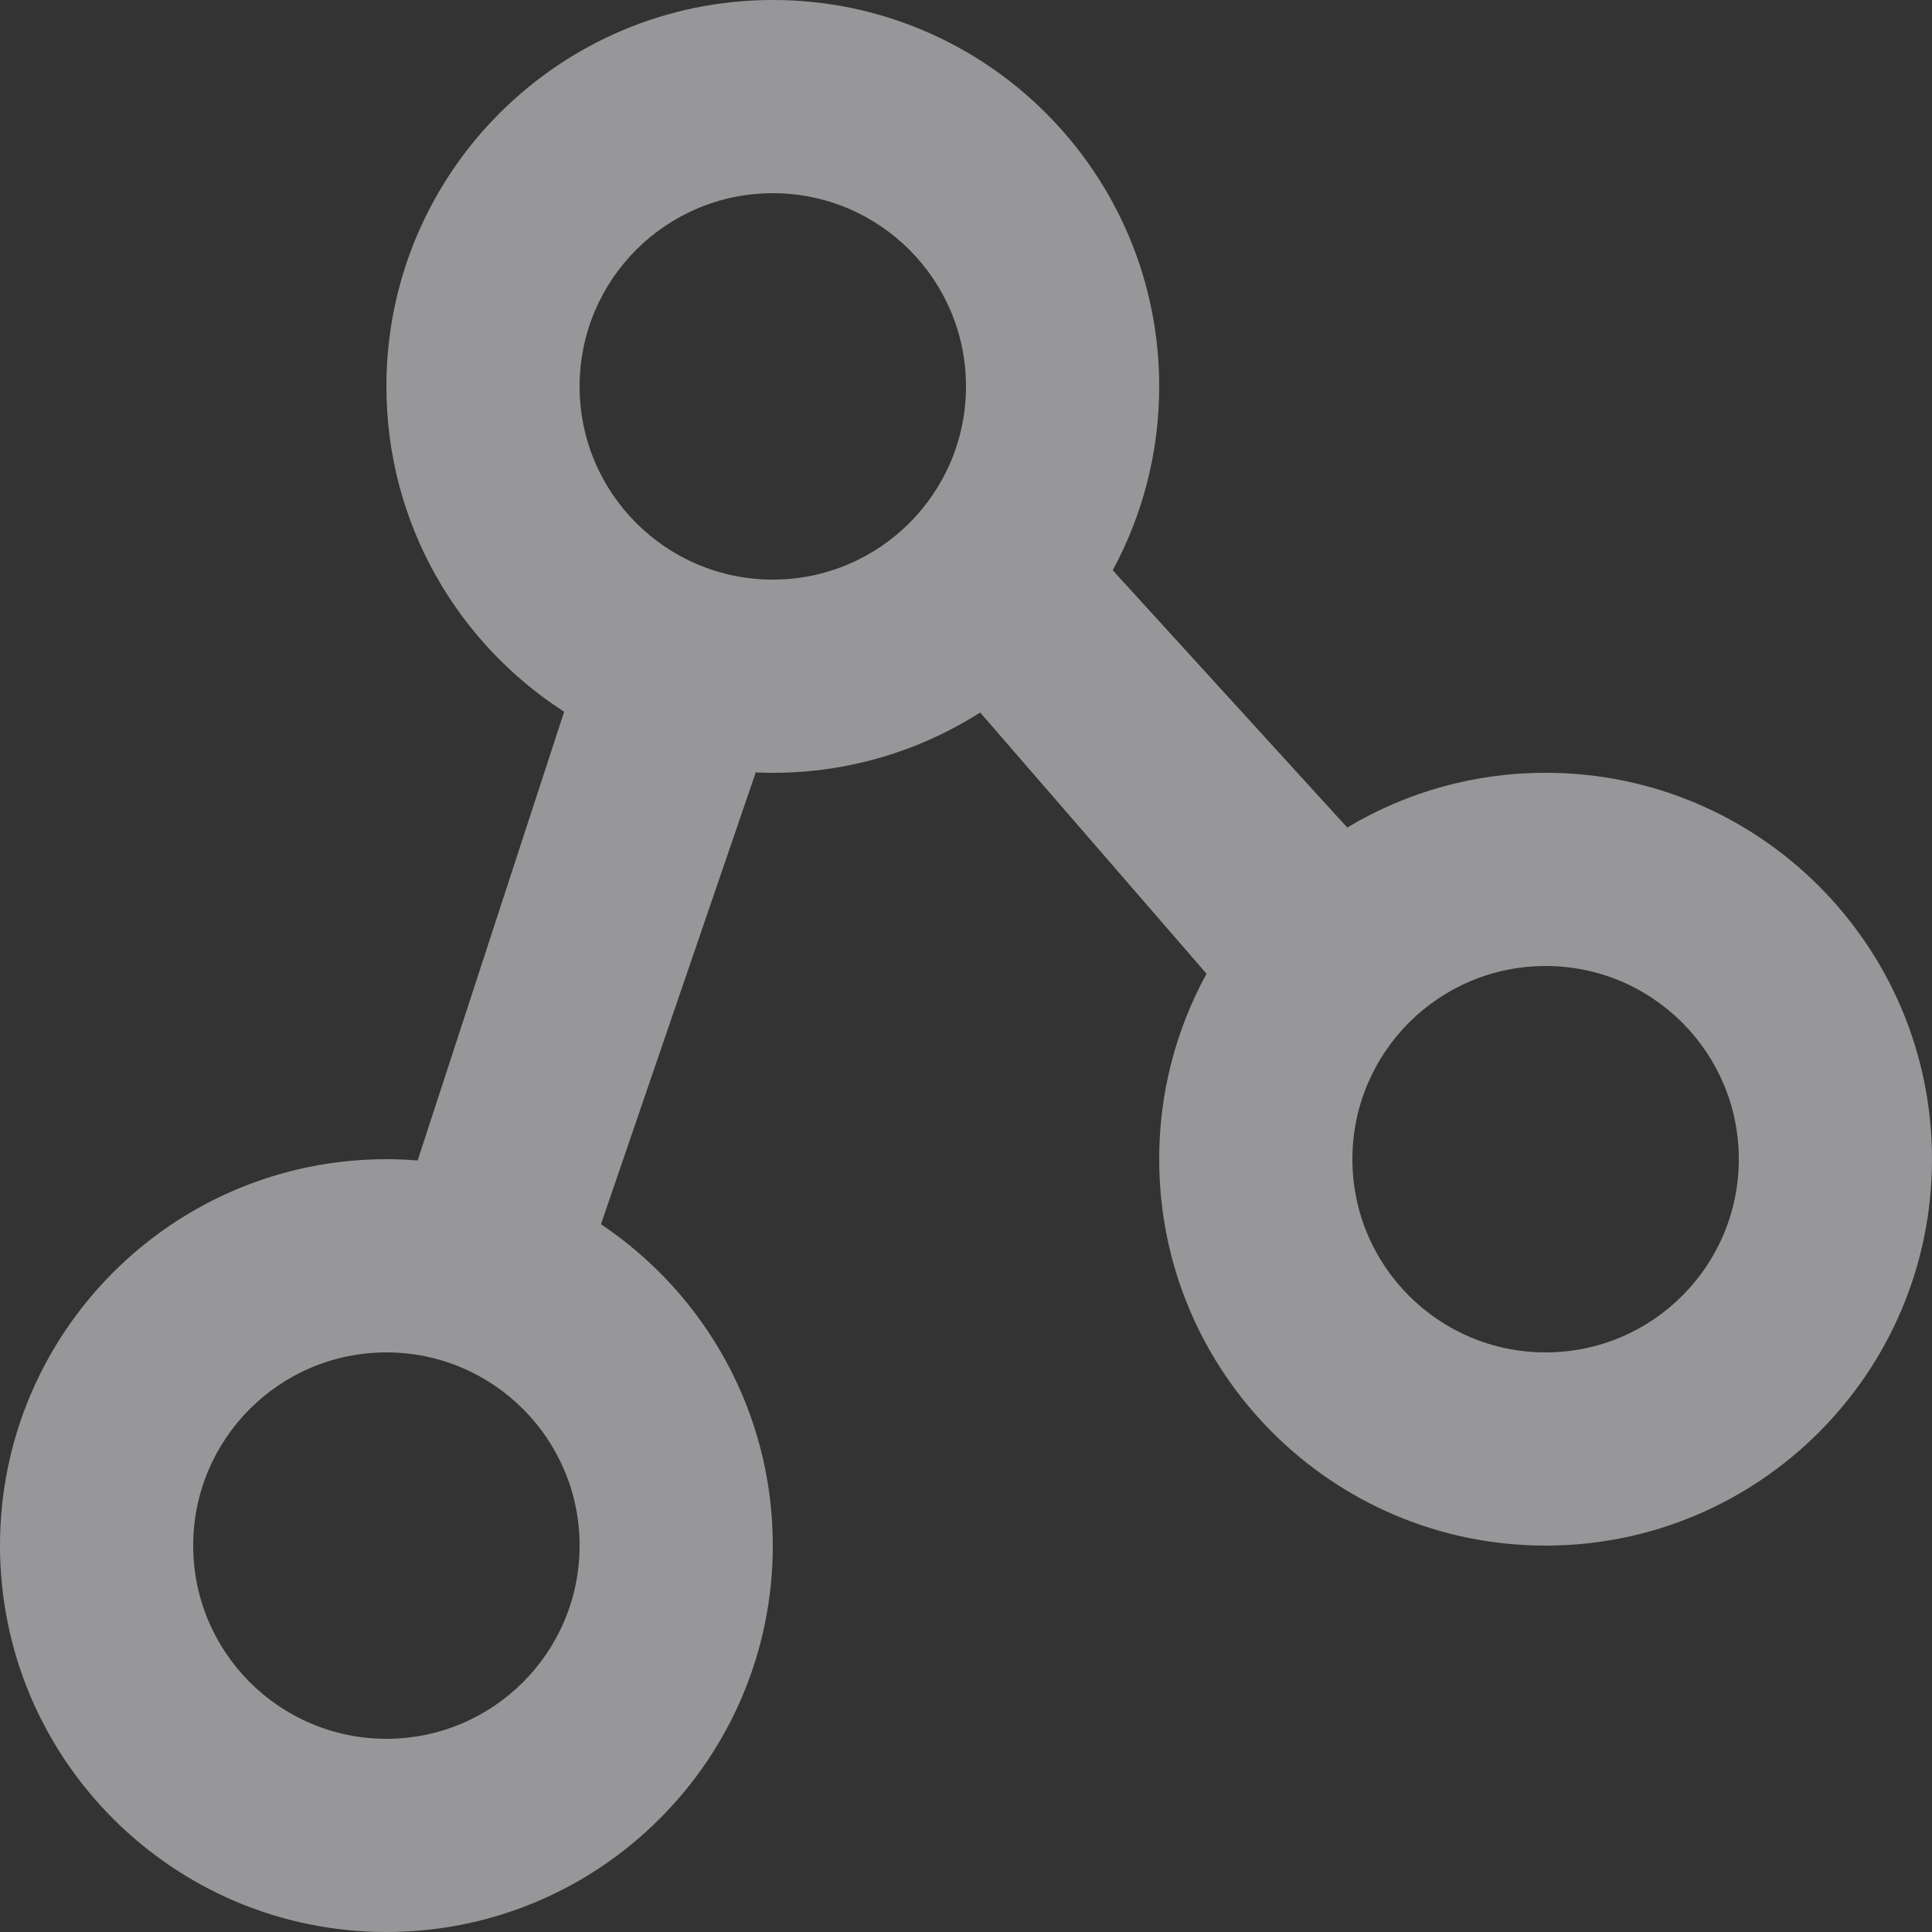 <svg width="18" height="18" viewBox="0 0 18 18" fill="none" xmlns="http://www.w3.org/2000/svg">
<rect x="0" y="0" width="18" height="18" fill="#333333" stroke="none"/>
<path fill-rule="evenodd" clip-rule="evenodd" d="M9.132 6.638C8.555 7.006 7.885 7.201 7.2 7.2C7.144 7.2 7.087 7.199 7.031 7.196L7.04 7.2L5.599 11.406C6.564 12.051 7.2 13.152 7.2 14.4C7.2 16.388 5.588 18 3.6 18C1.612 18 0 16.388 0 14.4C0 12.412 1.612 10.8 3.6 10.8C3.698 10.8 3.795 10.804 3.891 10.812L5.256 6.631C4.26 5.99 3.6 4.872 3.6 3.6C3.6 1.612 5.212 0 7.2 0C9.188 0 10.8 1.612 10.8 3.6C10.8 4.22 10.643 4.803 10.367 5.313L12.552 7.71C13.11 7.375 13.749 7.199 14.4 7.2C16.388 7.2 18 8.812 18 10.8C18 12.788 16.388 14.4 14.4 14.4C12.412 14.4 10.8 12.788 10.8 10.8C10.799 10.196 10.951 9.602 11.241 9.072L9.132 6.638ZM3.6 16.2C4.594 16.2 5.4 15.394 5.4 14.4C5.4 13.406 4.594 12.6 3.6 12.6C2.606 12.6 1.8 13.406 1.8 14.4C1.8 15.394 2.606 16.2 3.6 16.2ZM7.2 5.4C8.194 5.4 9 4.594 9 3.6C9 2.606 8.194 1.8 7.2 1.8C6.206 1.8 5.4 2.606 5.4 3.6C5.4 4.594 6.206 5.4 7.2 5.4ZM14.4 12.6C15.394 12.6 16.2 11.794 16.2 10.8C16.2 9.806 15.394 9 14.4 9C13.406 9 12.6 9.806 12.6 10.8C12.6 11.794 13.406 12.6 14.4 12.6Z" fill="#FDFDFF" fill-opacity="0.5"/>
</svg>
